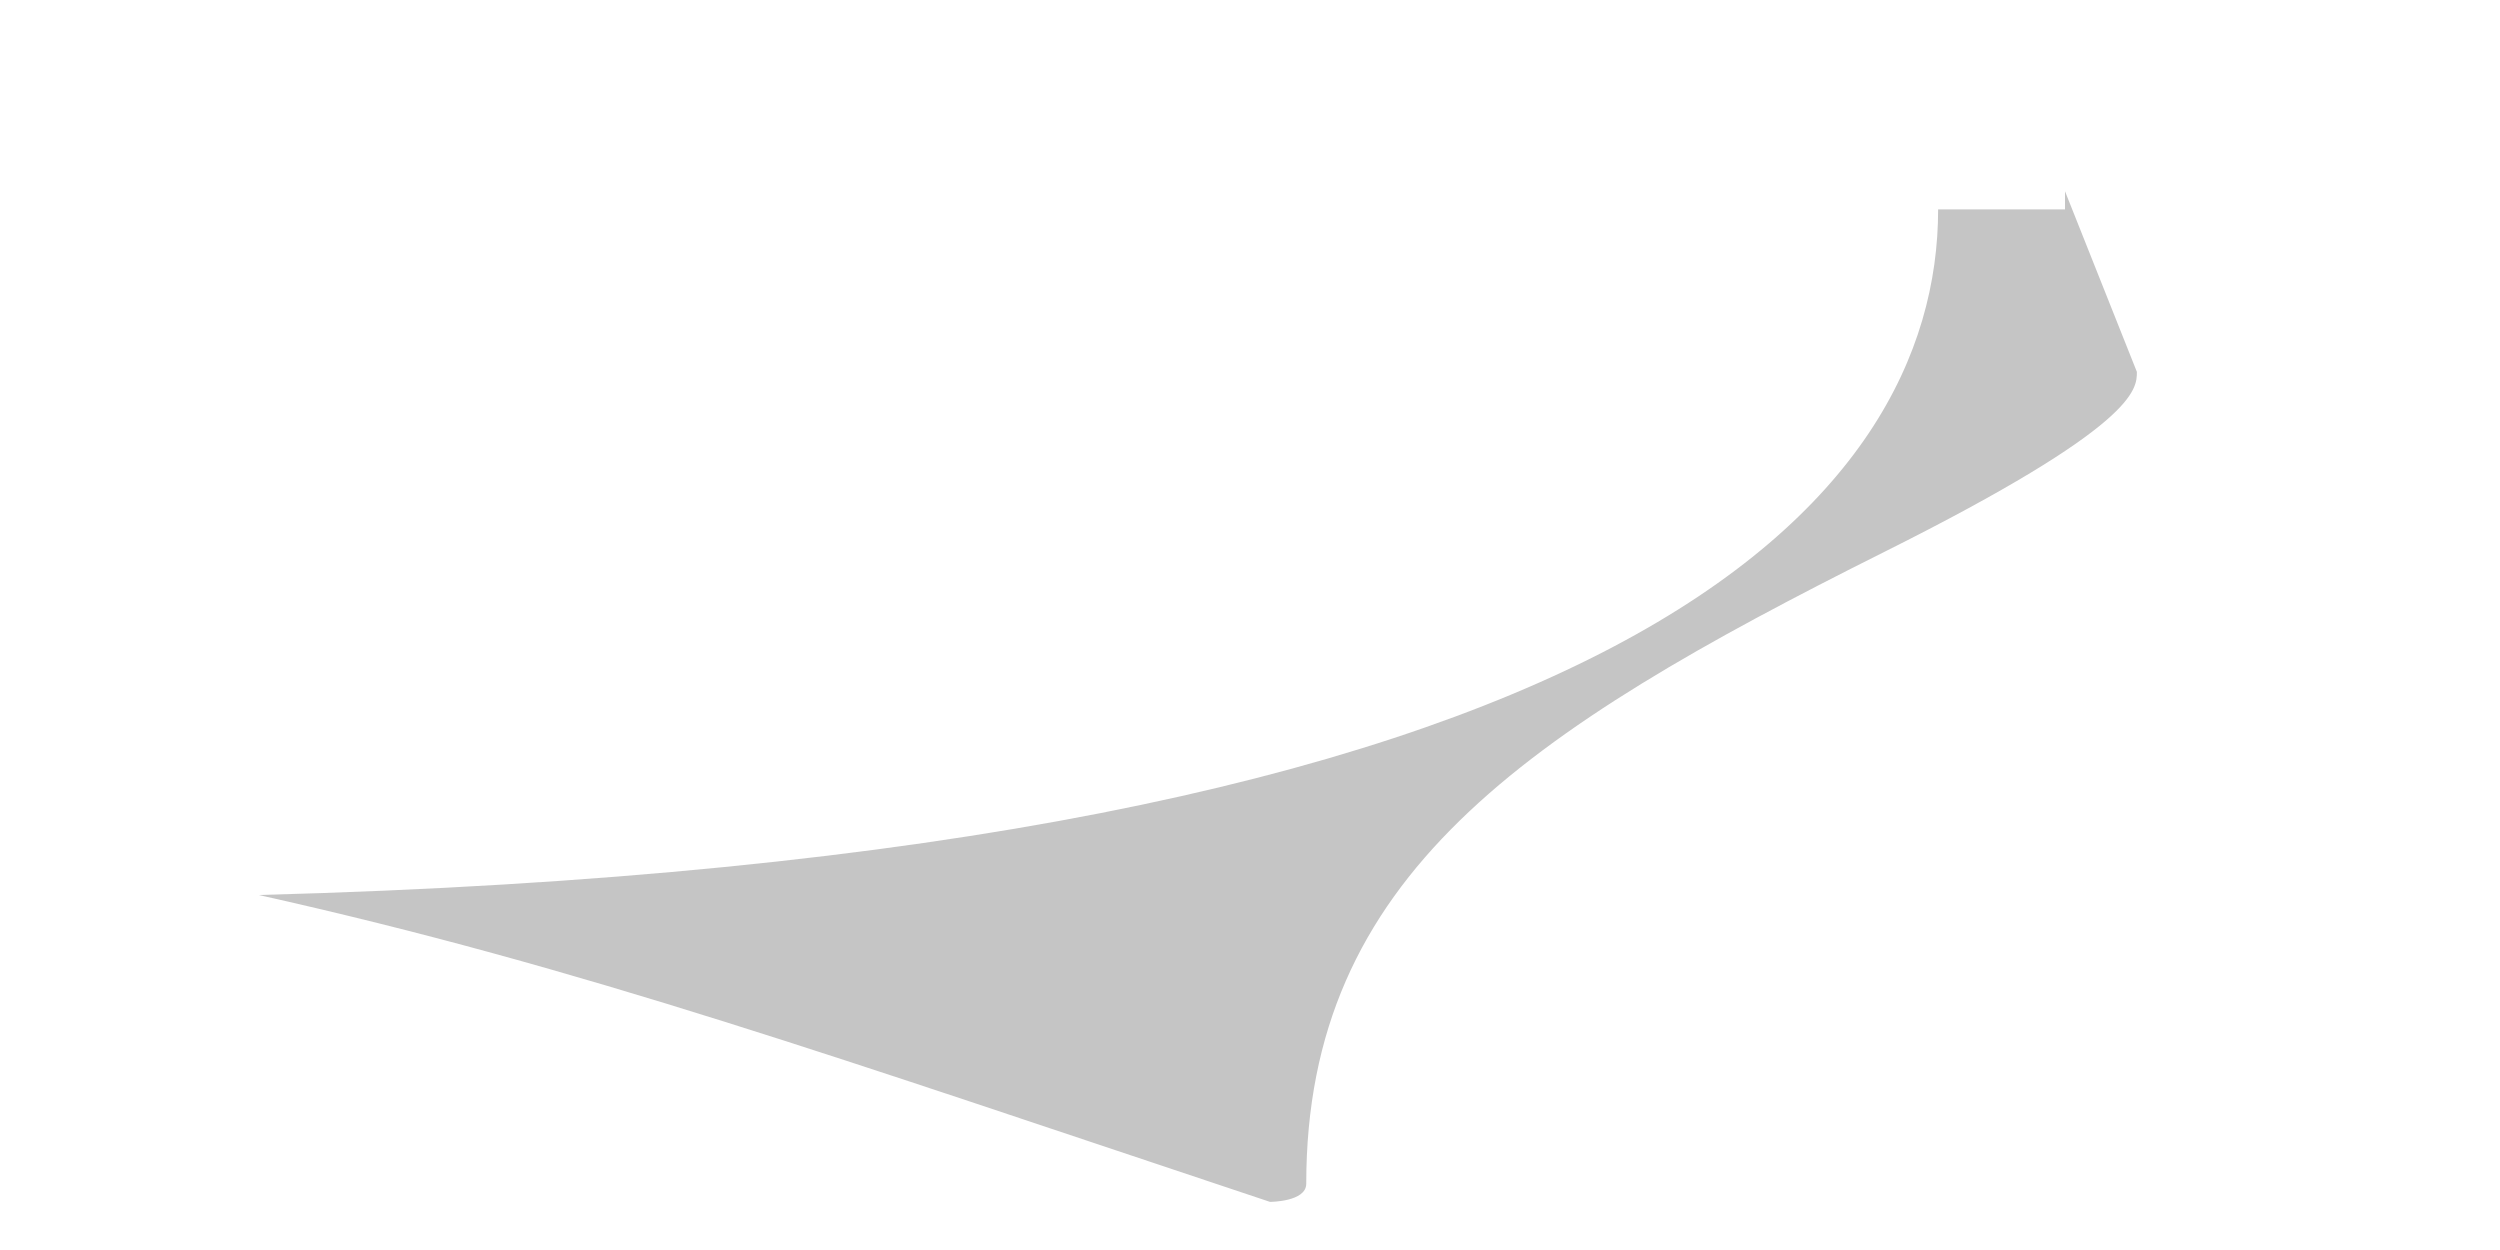 <svg width="4" height="2" viewBox="0 0 4 2" fill="none" xmlns="http://www.w3.org/2000/svg">
<path d="M3.304 0.335C3.304 0.335 3.159 0.335 3.101 0.335C3.101 0.797 2.61 1.374 0.414 1.432C0.934 1.548 1.339 1.692 2.032 1.923C2.032 1.923 2.09 1.923 2.09 1.894C2.09 1.403 2.437 1.172 3.015 0.883C3.419 0.681 3.419 0.623 3.419 0.595L3.304 0.306" fill="#C5C5C5"/>
</svg>
